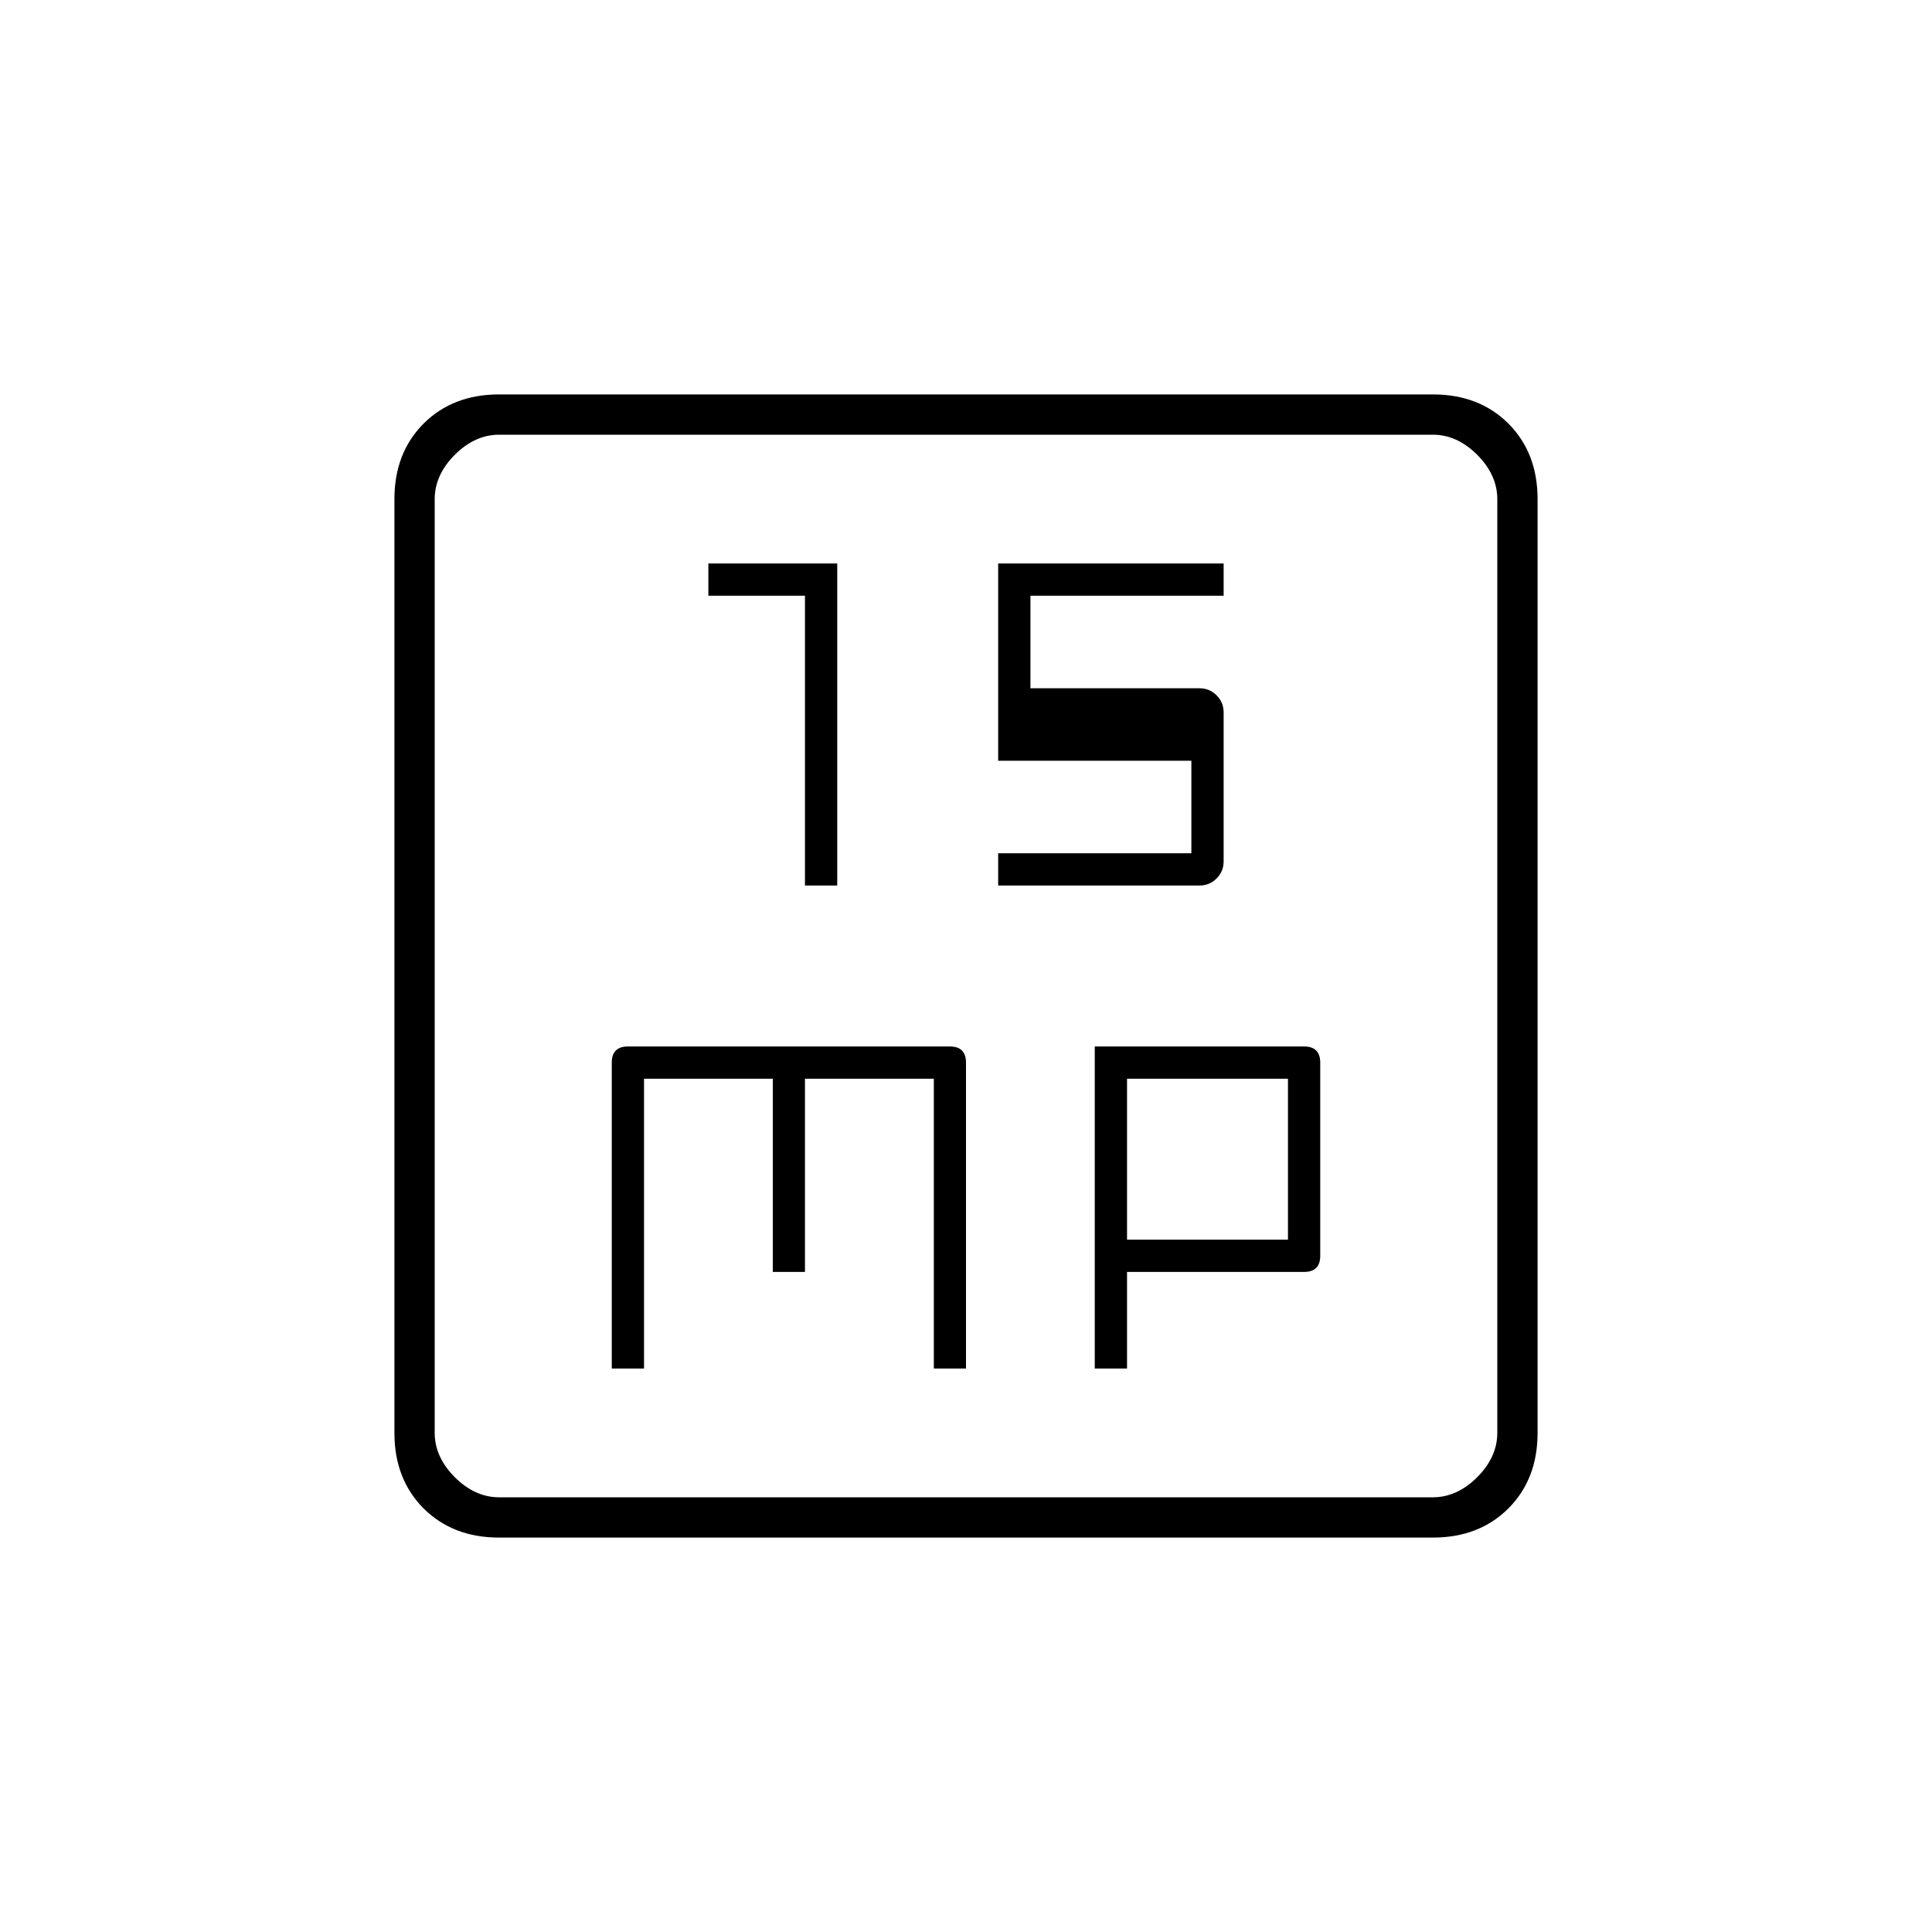 <svg xmlns="http://www.w3.org/2000/svg" height="20" width="20"><path d="M8.333 9.167h.334V5.833H7.333v.334h1Zm2 0h2.084q.104 0 .177-.073t.073-.177V7.375q0-.104-.073-.177t-.177-.073h-1.75v-.958h2v-.334h-2.334v2.042h2v.958h-2Zm-4 5h.334v-3H8v2h.333v-2h1.334v3H10V11q0-.083-.042-.125-.041-.042-.125-.042H6.5q-.083 0-.125.042-.042.042-.042.125Zm5 0h.334v-1H13.5q.083 0 .125-.042.042-.042.042-.125v-2q0-.083-.042-.125-.042-.042-.125-.042h-2.167Zm.334-1.334v-1.666h1.666v1.666Zm-6.5 3.084q-.479 0-.782-.302-.302-.303-.302-.782V5.167q0-.479.302-.782.303-.302.782-.302h9.666q.479 0 .782.302.302.303.302.782v9.666q0 .479-.302.782-.303.302-.782.302Zm0-.417h9.666q.25 0 .459-.208.208-.209.208-.459V5.167q0-.25-.208-.459-.209-.208-.459-.208H5.167q-.25 0-.459.208-.208.209-.208.459v9.666q0 .25.208.459.209.208.459.208ZM4.5 4.5v11-11Z"/></svg>